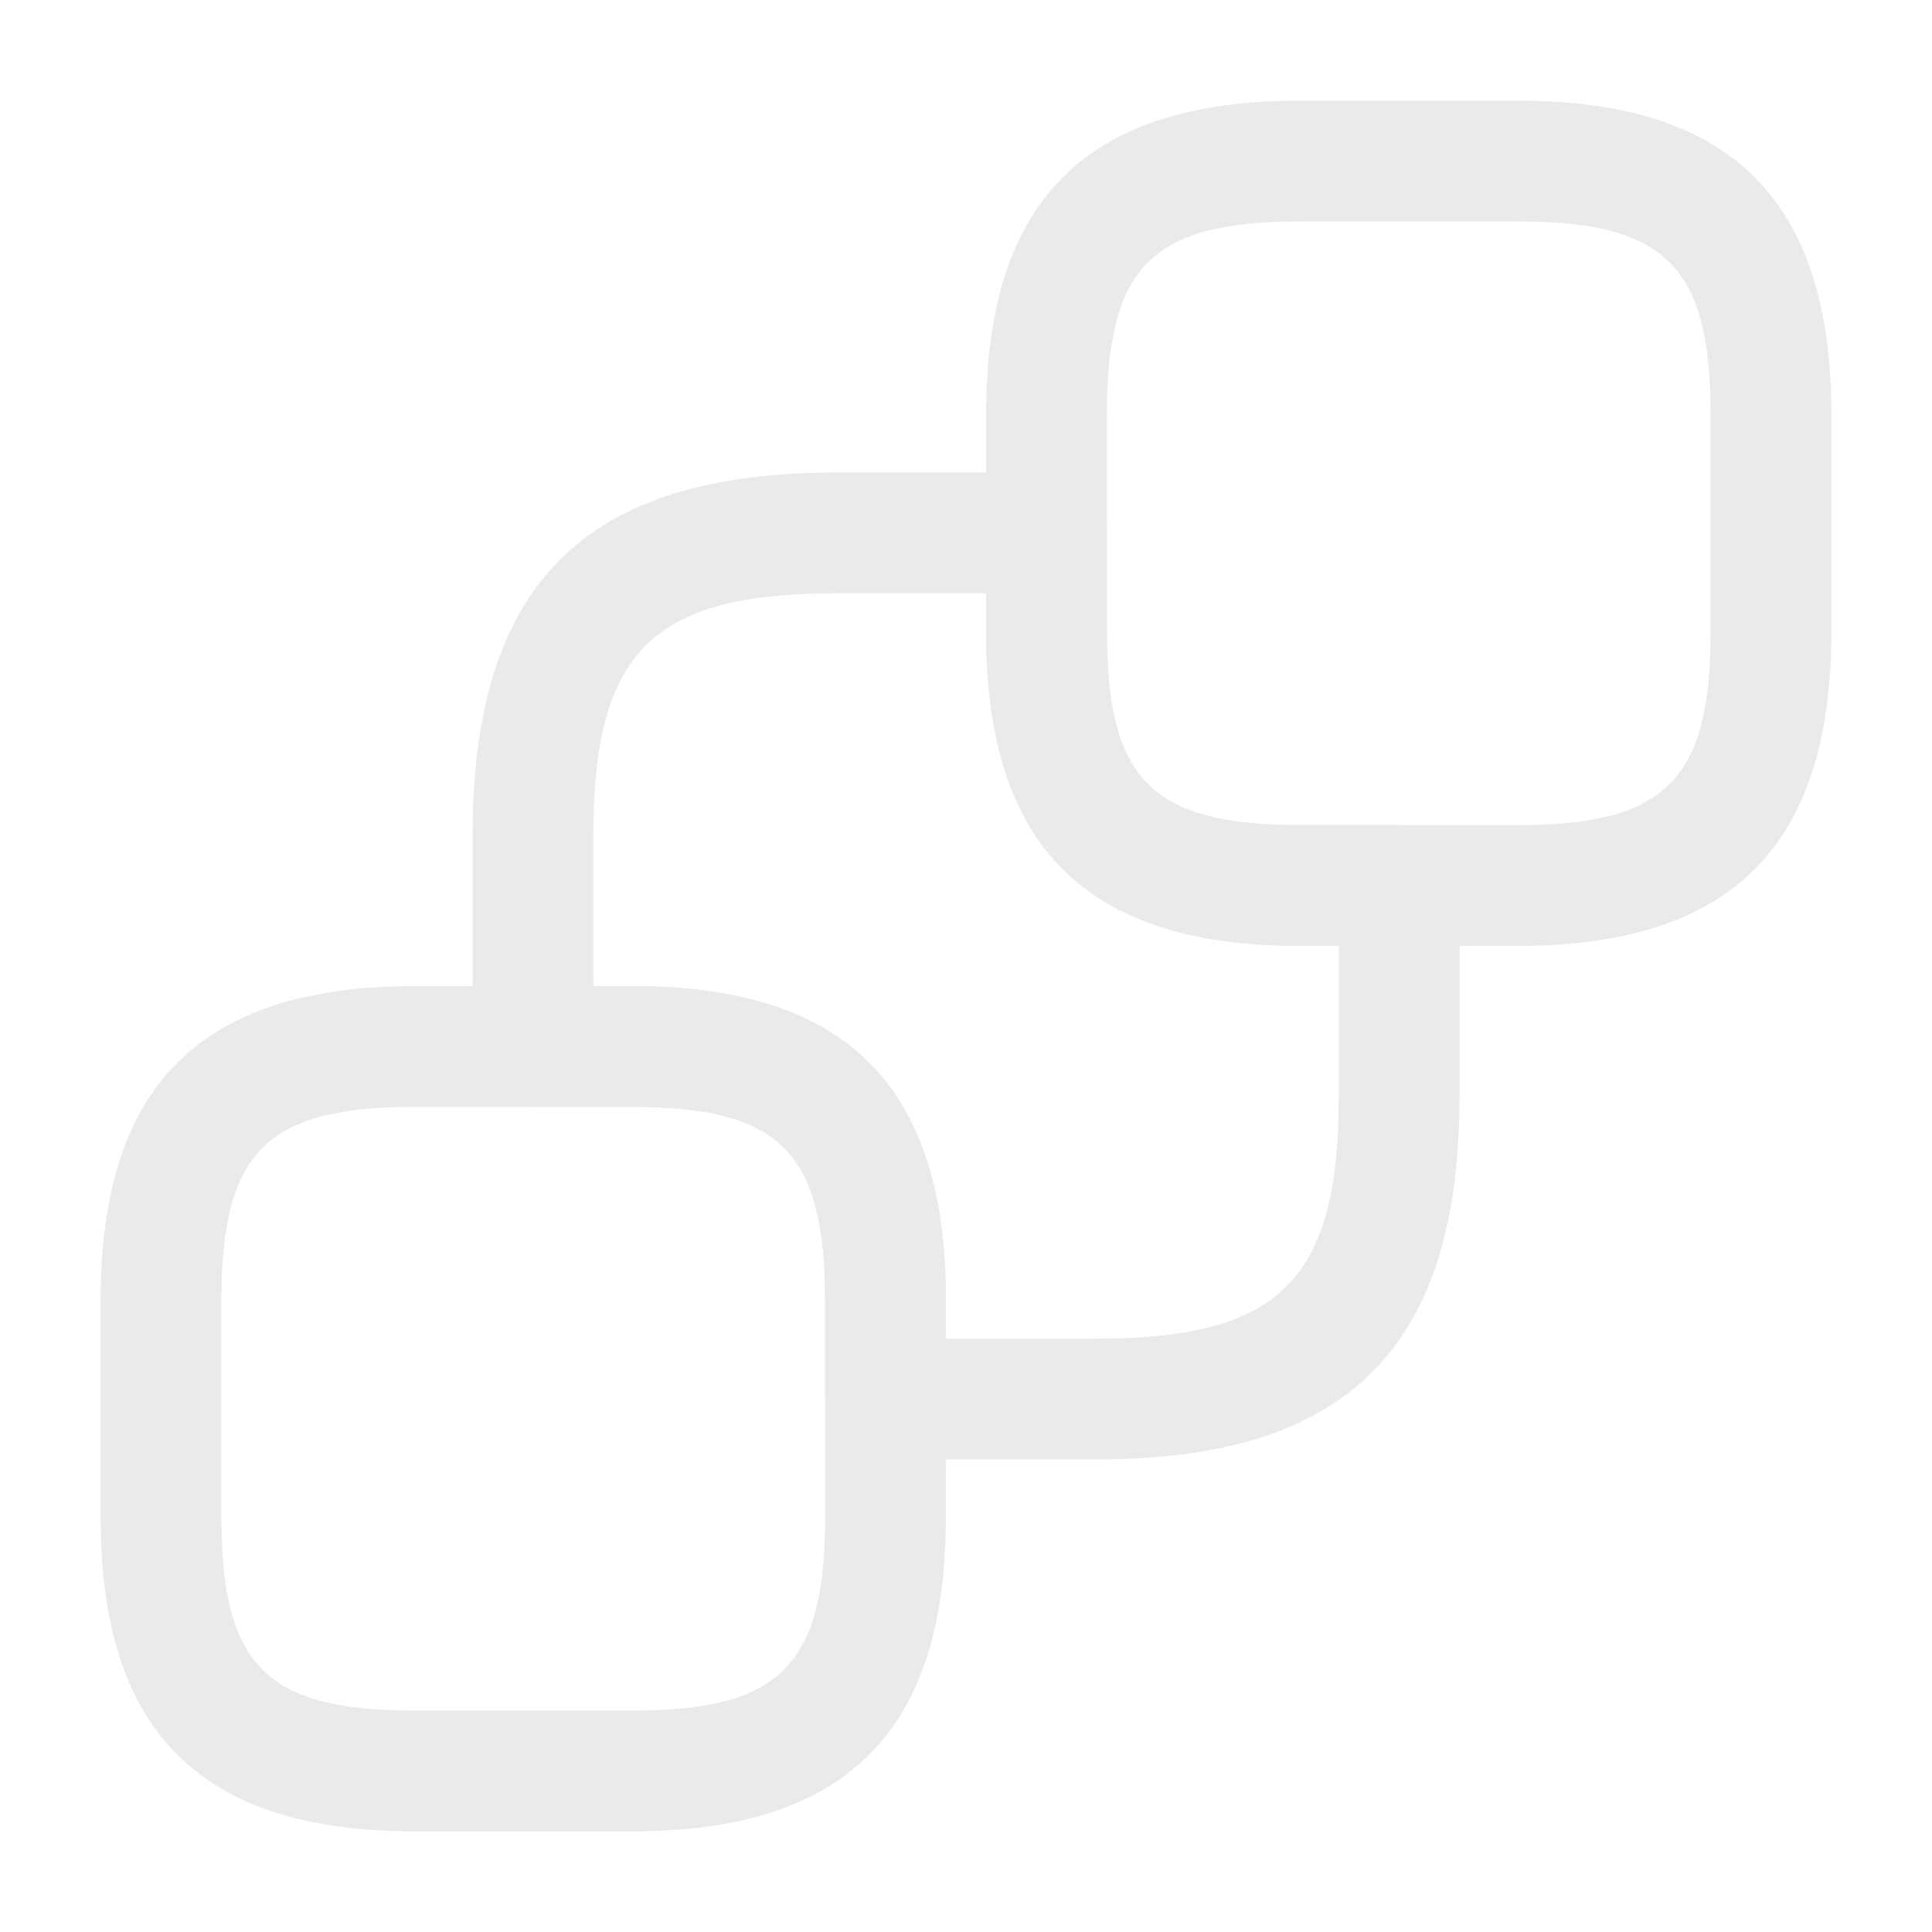 <svg width="32" height="32" viewBox="0 0 32 32" fill="none" xmlns="http://www.w3.org/2000/svg">
<path d="M25.133 15.667H21.533C17.987 15.667 16.333 14.013 16.333 10.467V6.867C16.333 3.32 17.987 1.667 21.533 1.667H25.133C28.68 1.667 30.333 3.32 30.333 6.867V10.467C30.333 14.013 28.68 15.667 25.133 15.667ZM21.533 3.667C19.08 3.667 18.333 4.413 18.333 6.867V10.467C18.333 12.92 19.08 13.667 21.533 13.667H25.133C27.587 13.667 28.333 12.92 28.333 10.467V6.867C28.333 4.413 27.587 3.667 25.133 3.667H21.533Z" fill="#EAEAEA"/>
<path d="M10.467 30.333H6.867C3.32 30.333 1.667 28.68 1.667 25.133V21.533C1.667 17.987 3.32 16.333 6.867 16.333H10.467C14.013 16.333 15.667 17.987 15.667 21.533V25.133C15.667 28.68 14.013 30.333 10.467 30.333ZM6.867 18.333C4.413 18.333 3.667 19.08 3.667 21.533V25.133C3.667 27.587 4.413 28.333 6.867 28.333H10.467C12.92 28.333 13.667 27.587 13.667 25.133V21.533C13.667 19.08 12.92 18.333 10.467 18.333H6.867Z" fill="#EAEAEA"/>
<path d="M18.16 24.173H14.667C14.12 24.173 13.667 23.72 13.667 23.173V21.533C13.667 19.08 12.92 18.333 10.467 18.333H8.827C8.28 18.333 7.827 17.88 7.827 17.333V13.84C7.827 9.68 9.68 7.827 13.84 7.827H17.334C17.88 7.827 18.334 8.28 18.334 8.827V10.467C18.334 12.92 19.08 13.667 21.534 13.667H23.174C23.72 13.667 24.174 14.12 24.174 14.667V18.16C24.174 22.32 22.32 24.173 18.16 24.173ZM15.667 22.173H18.16C21.2 22.173 22.174 21.2 22.174 18.16V15.667H21.534C17.987 15.667 16.334 14.013 16.334 10.467V9.827H13.84C10.8 9.827 9.827 10.8 9.827 13.84V16.333H10.467C14.014 16.333 15.667 17.987 15.667 21.533V22.173Z" fill="#EAEAEA"/>
</svg>
